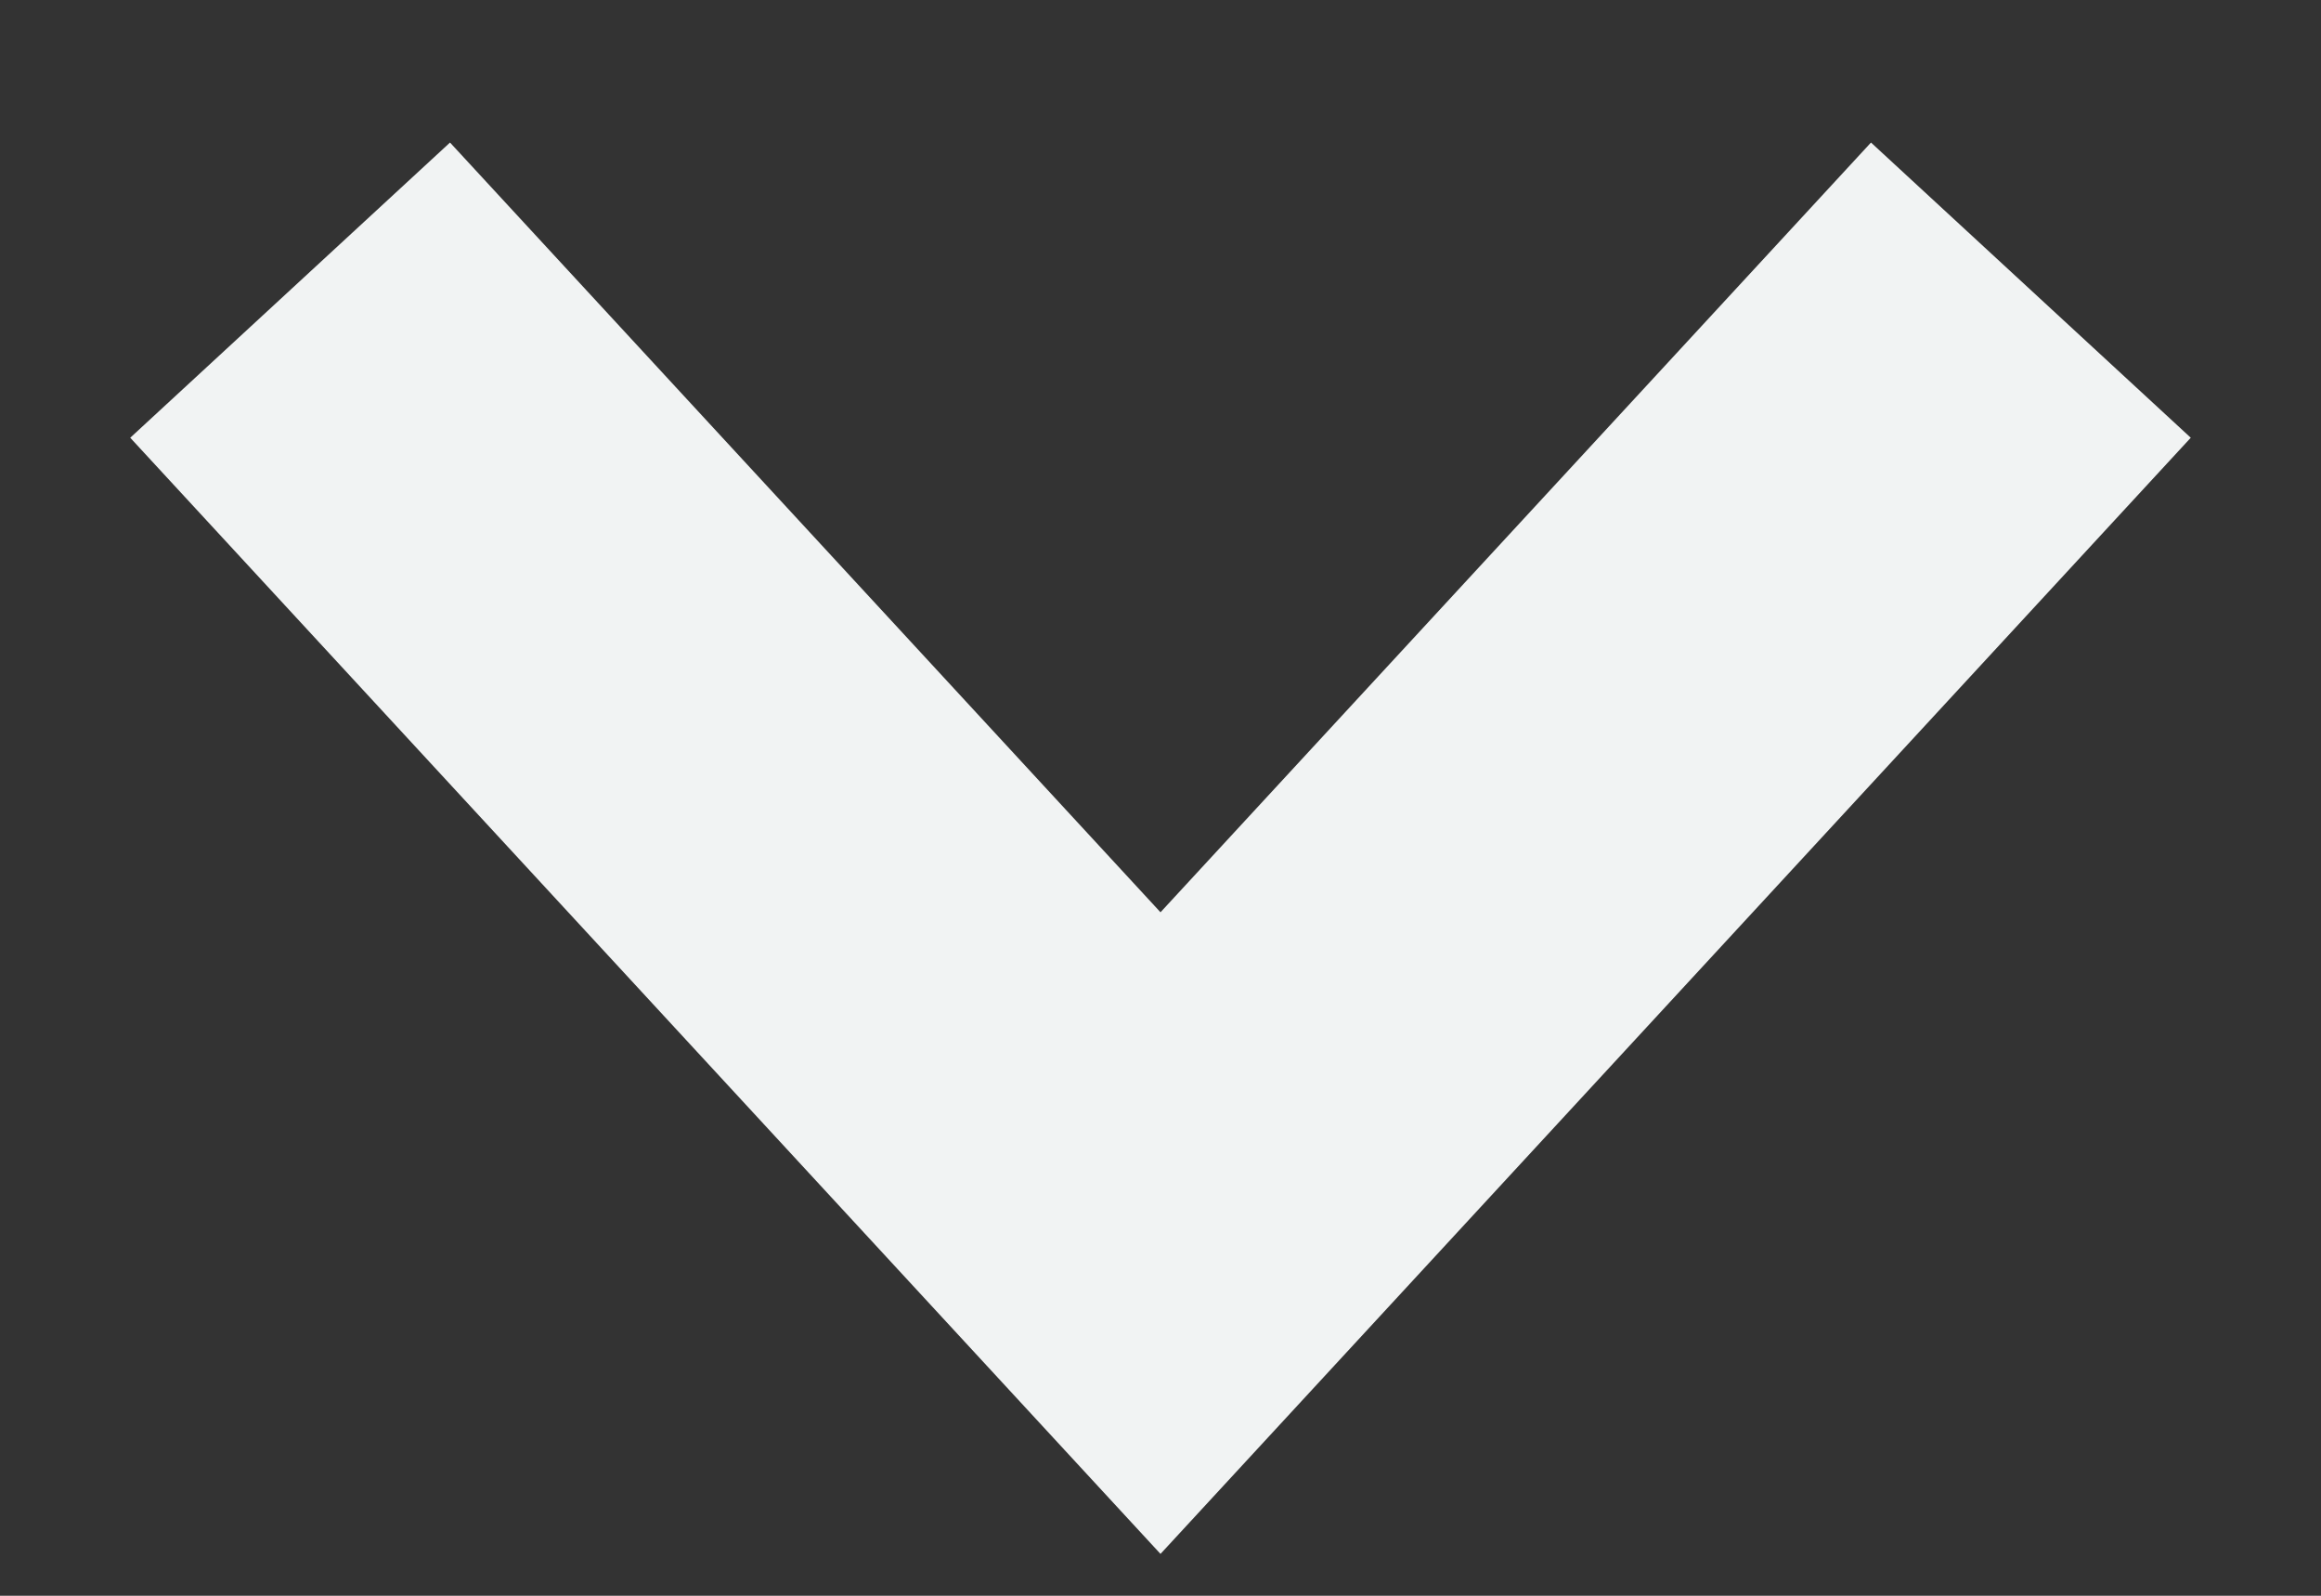 <svg width="16" height="11" viewBox="0 0 16 11" fill="none" xmlns="http://www.w3.org/2000/svg">
<rect x="0" y="0" width="16" height="11" fill="#333333" stroke="none"/>
<path d="M2 2L8 8.5L14 2" stroke="#F1F3F3" stroke-width="3"/>
</svg>
